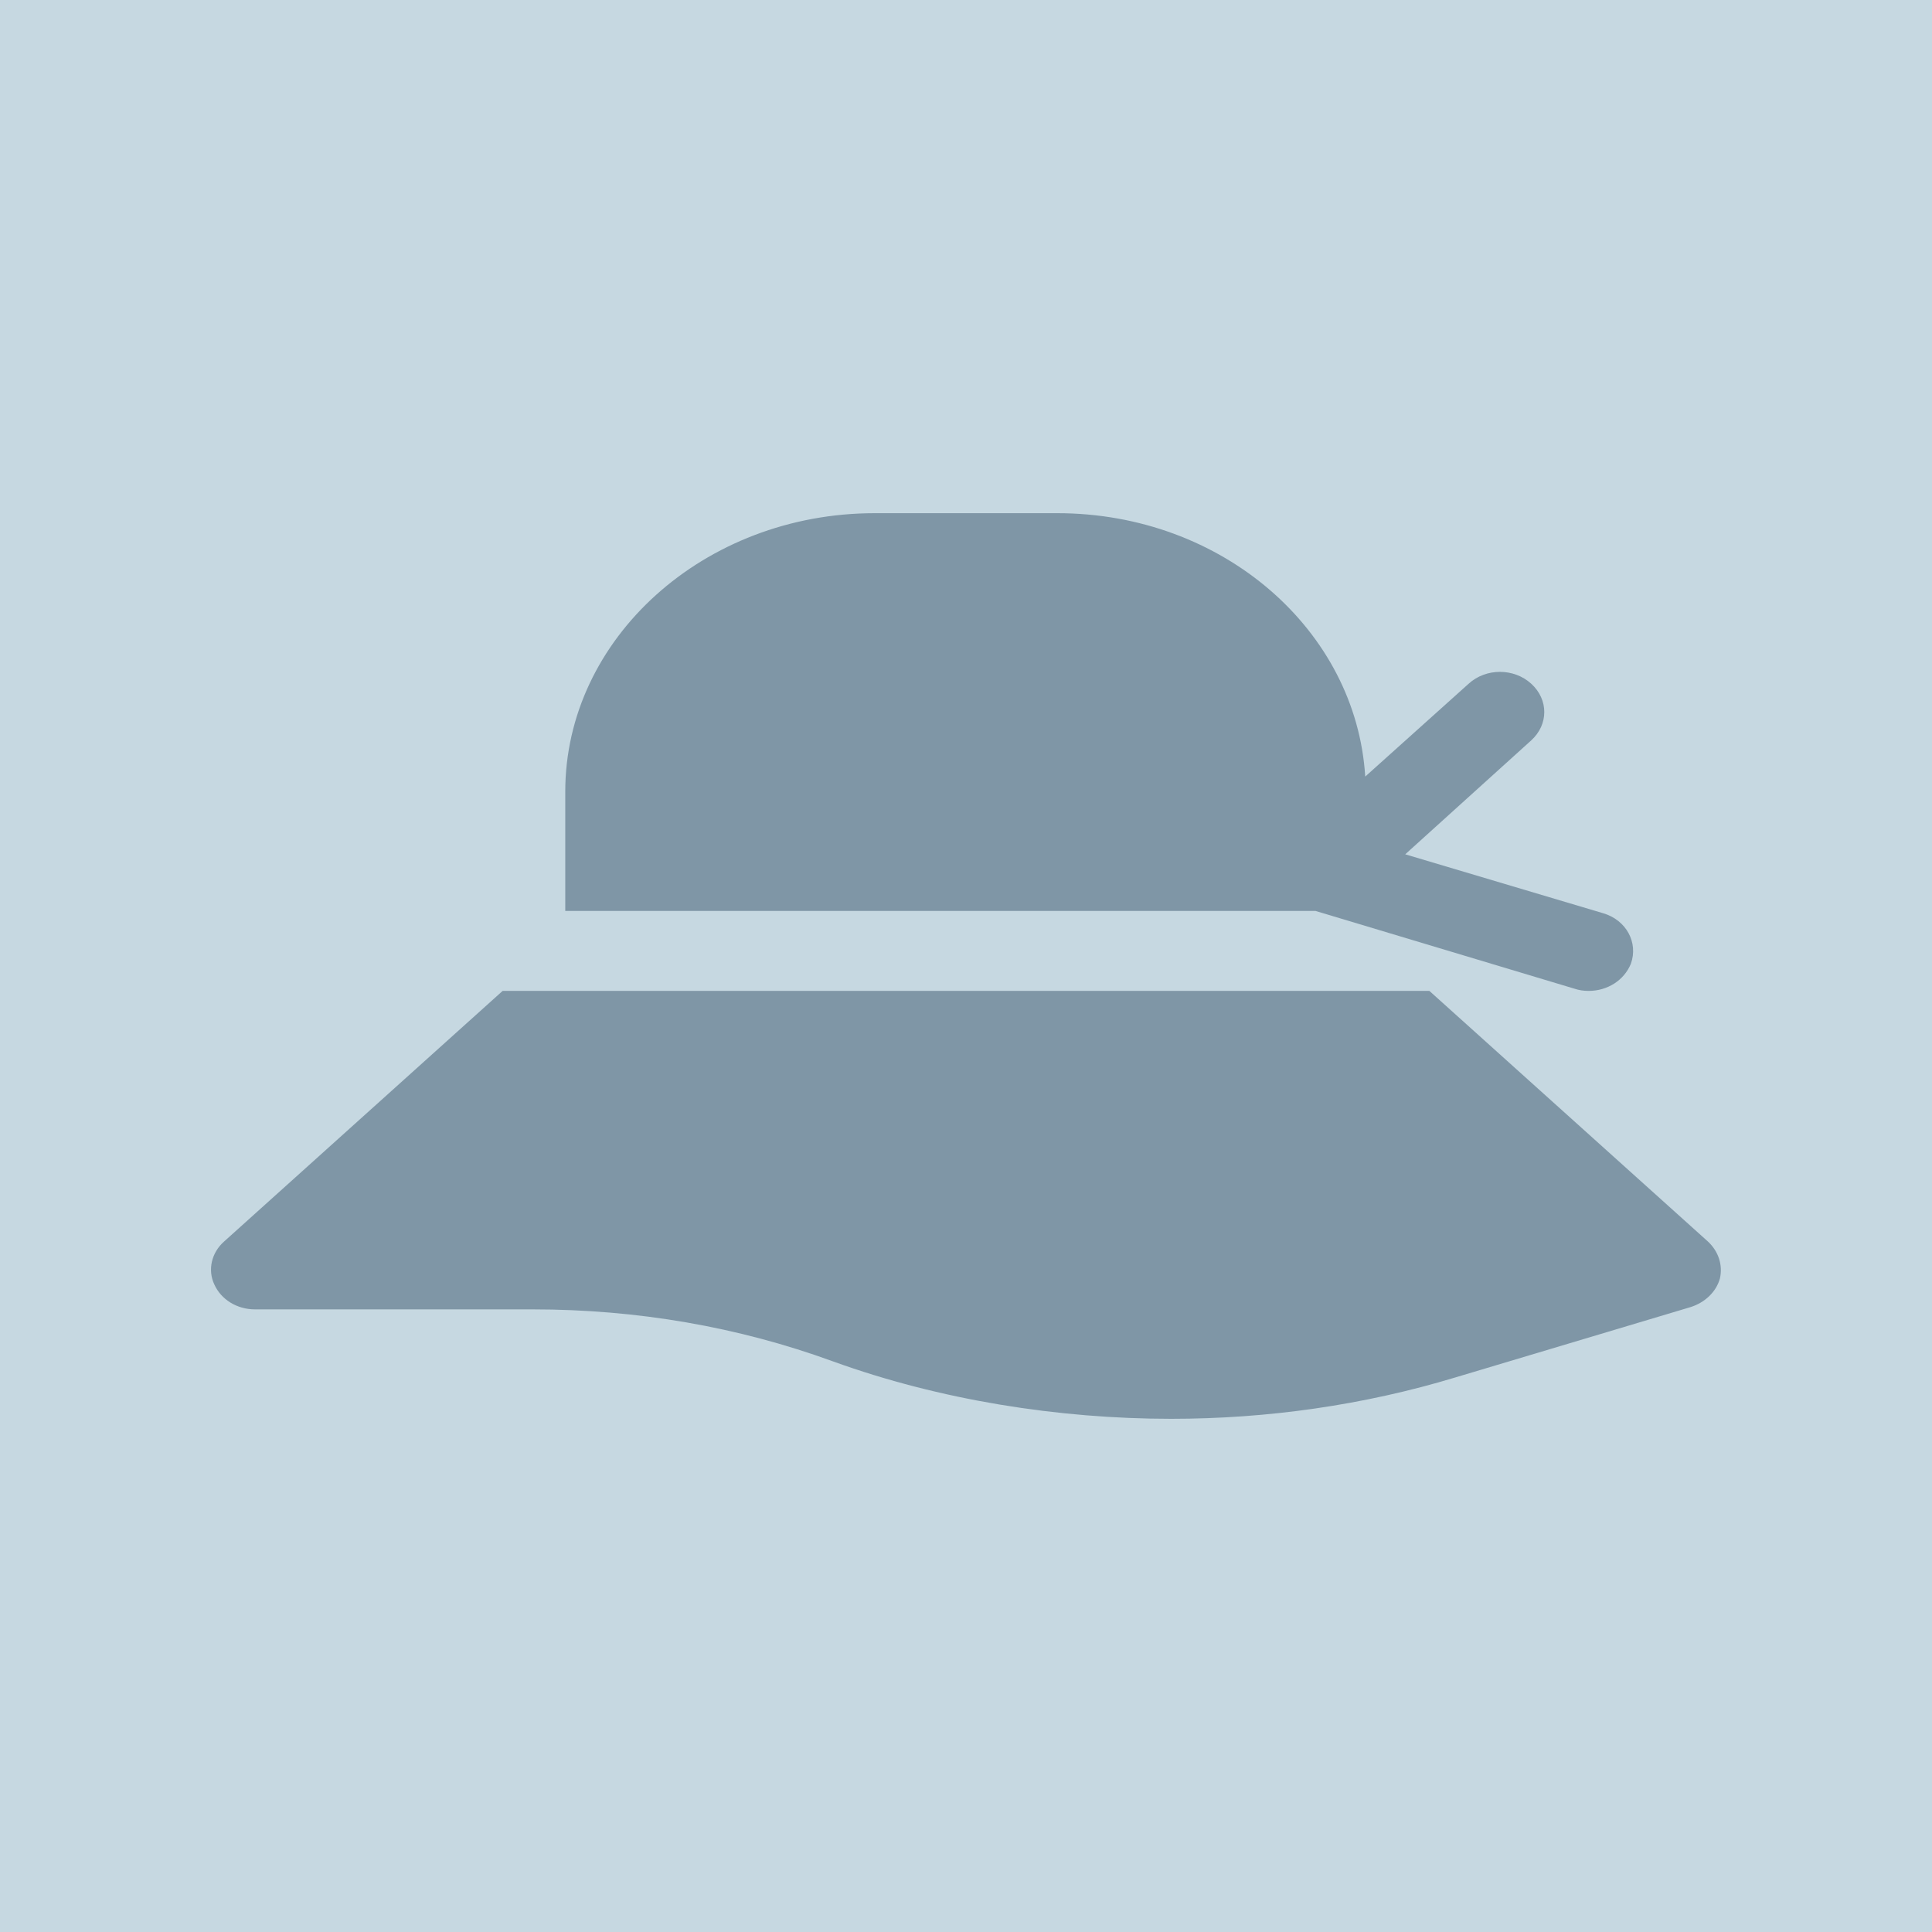 

<svg version="1.1" id="man" xmlns="http://www.w3.org/2000/svg" xmlns:xlink="http://www.w3.org/1999/xlink" x="0px" y="0px"
	 width="256px" height="256px" viewBox="0 0 256 256" enable-background="new 0 0 256 256" xml:space="preserve">
<rect fill="#C6D8E1" width="256" height="256"/>
<g>
	<g>
		<path fill="#7F96A6" d="M208.6,131c0.6,0.2,1.2,0.3,1.9,0.3c2.5,0,4.7-1.4,5.6-3.6c1-2.8-0.6-5.8-3.7-6.7l-26.2-7.8l16.7-15.1
			c2.3-2.1,2.3-5.4,0-7.5c-2.3-2.1-6-2.1-8.3,0l-13.7,12.3C179.7,83.5,162,68,140.1,68h-24.2c-22.6,0-41,16.6-41,36.9v15.8h99.4
			L208.6,131z M226.3,164.5l-36.9-33.2H66.6l-36.9,33.2c-1.7,1.5-2.2,3.8-1.3,5.7c0.9,2,3,3.3,5.4,3.3h36.8
			c13.8,0,27.2,2.3,39.8,6.9c14.1,5.1,29.8,7.6,44.8,7.6c12.7,0,25.5-1.8,37.7-5.5l31.1-9.3c1.9-0.6,3.4-2,3.9-3.8
			C228.3,167.6,227.7,165.8,226.3,164.5z"/>
	</g>
</g>
</svg>
